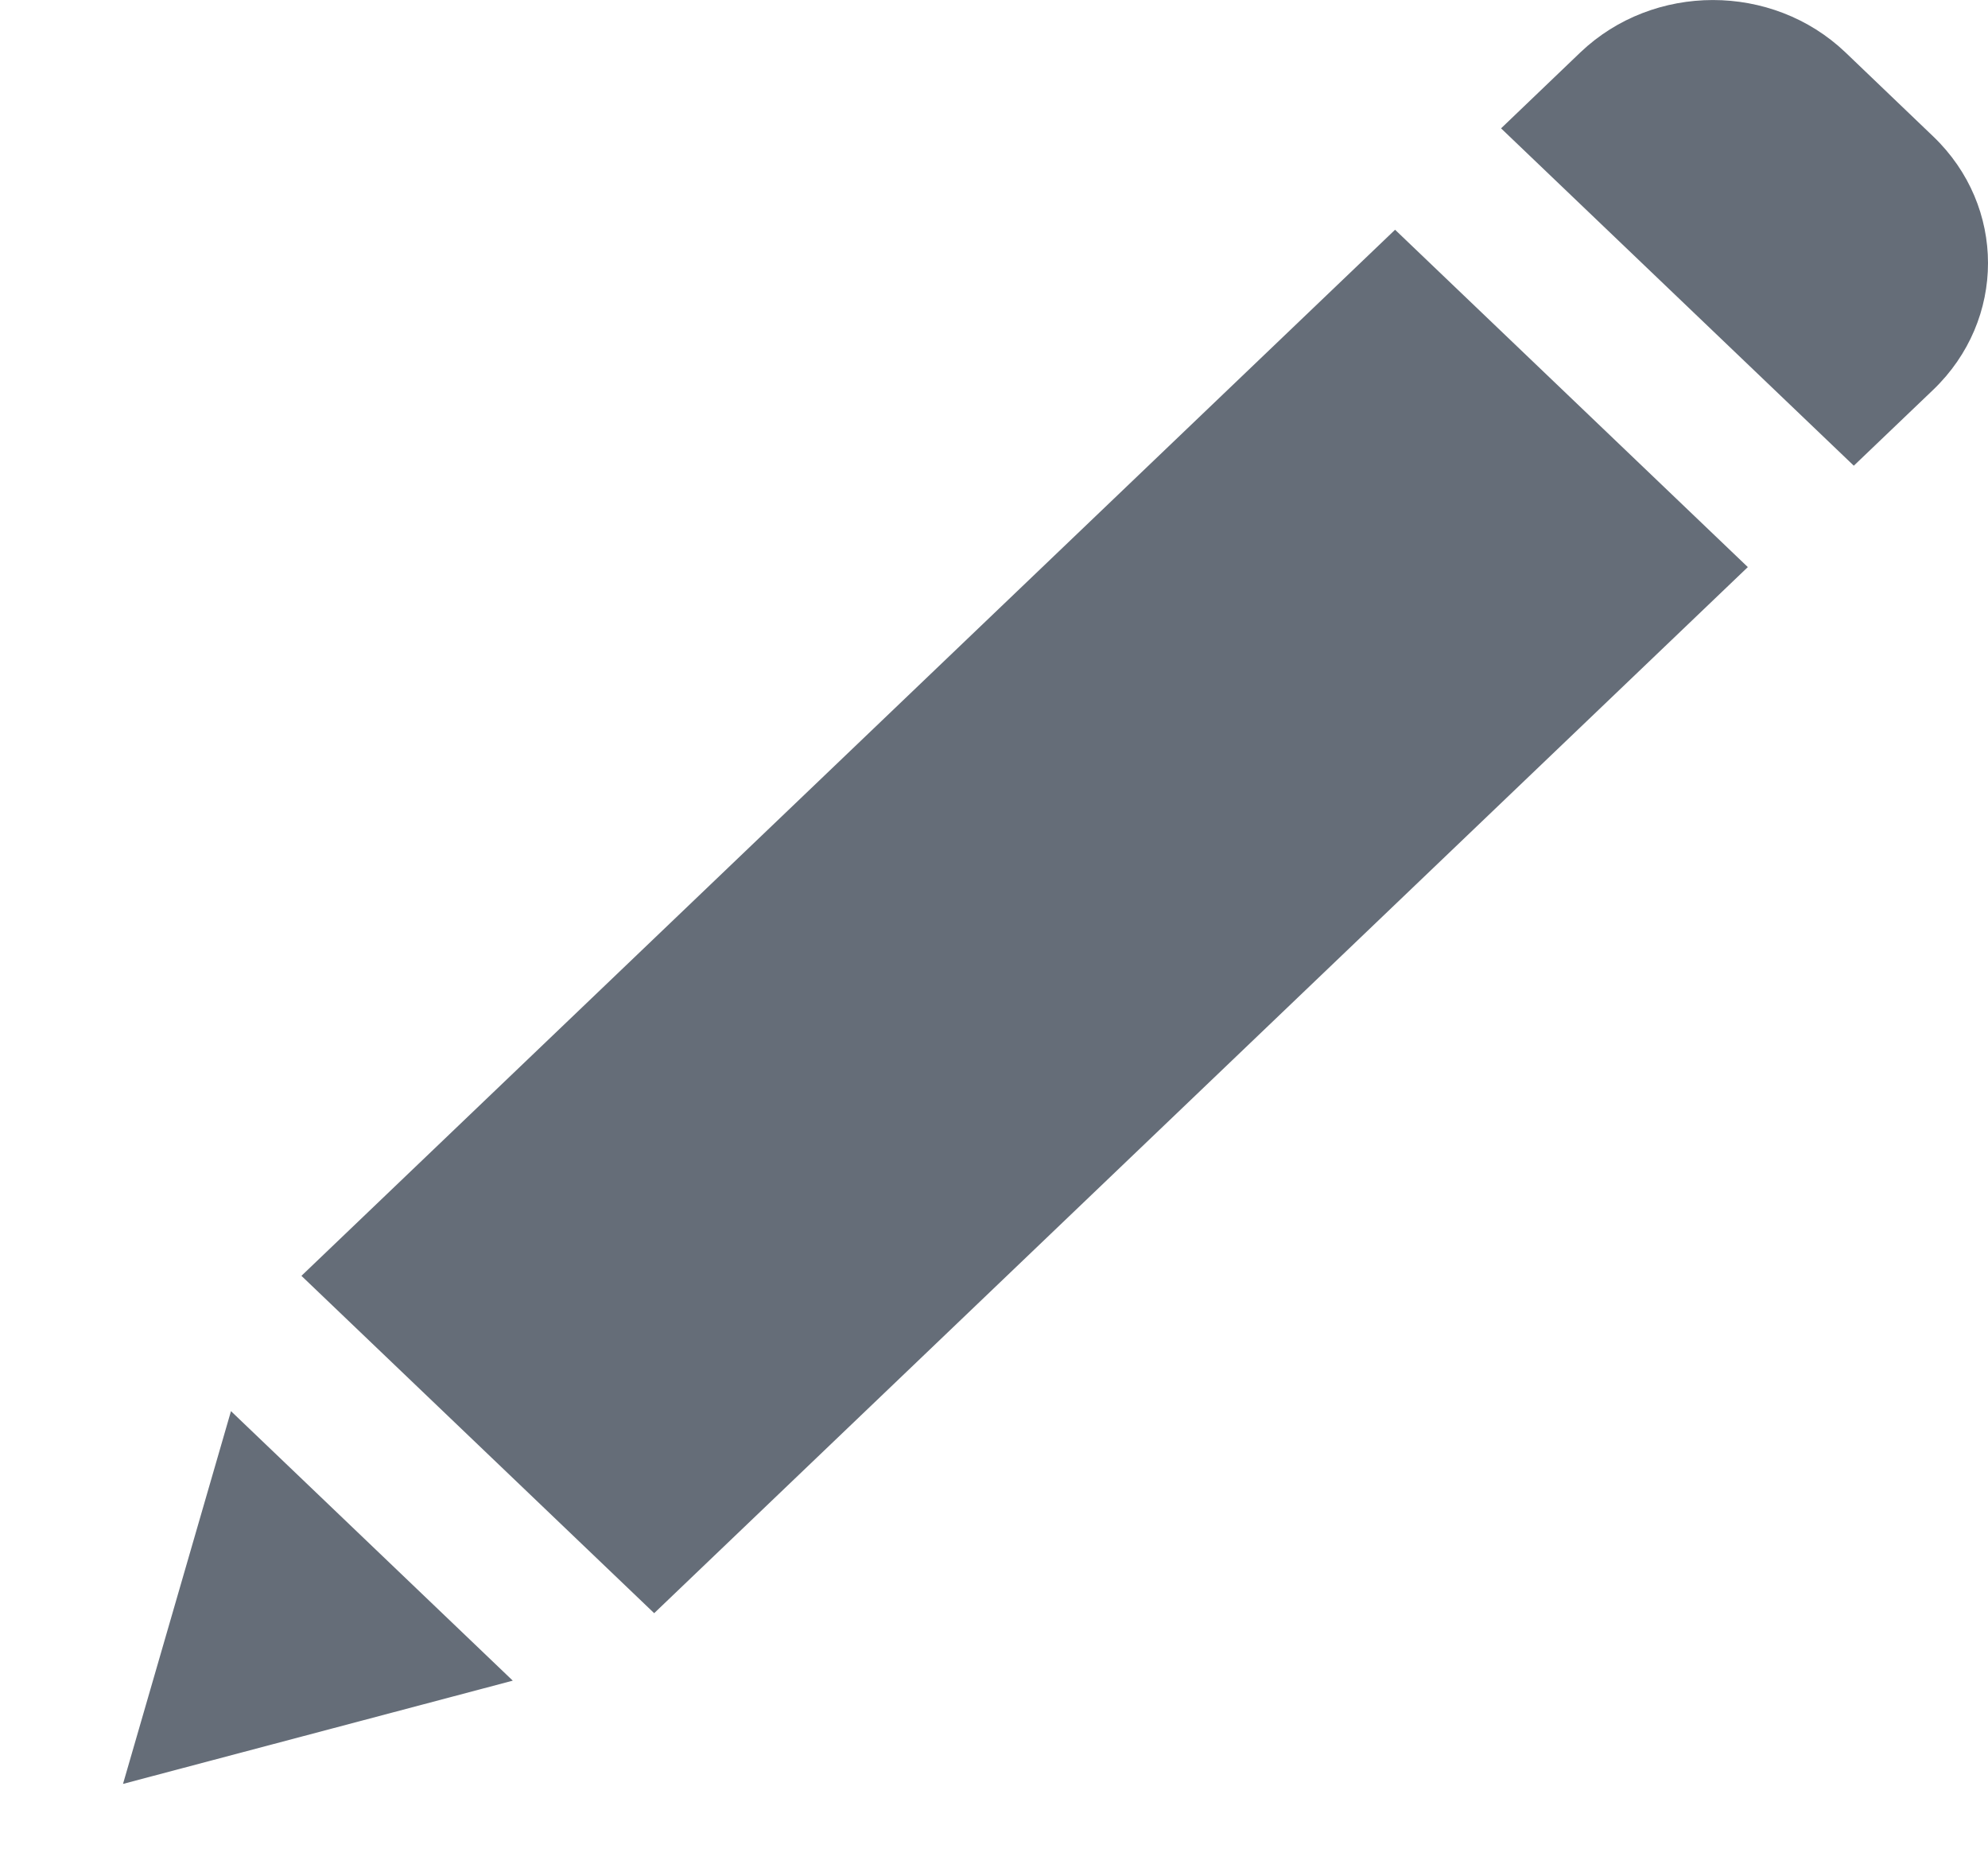 <svg width="16" height="15" viewBox="0 0 16 15" fill="none" xmlns="http://www.w3.org/2000/svg">
<path d="M2.426 10.268L11.228 1.849L14.067 4.564L5.265 12.983L2.426 10.268Z" fill="#656D78"/>
<path d="M0.99 14.357L4.127 13.526L1.859 11.357L0.99 14.357Z" fill="#656D78"/>
<path d="M14.852 0.421C14.263 -0.14 13.309 -0.14 12.72 0.421L12.081 1.033L14.92 3.748L15.559 3.137C16.147 2.573 16.147 1.661 15.559 1.098L14.852 0.421Z" fill="#656D78"/>
</svg>
